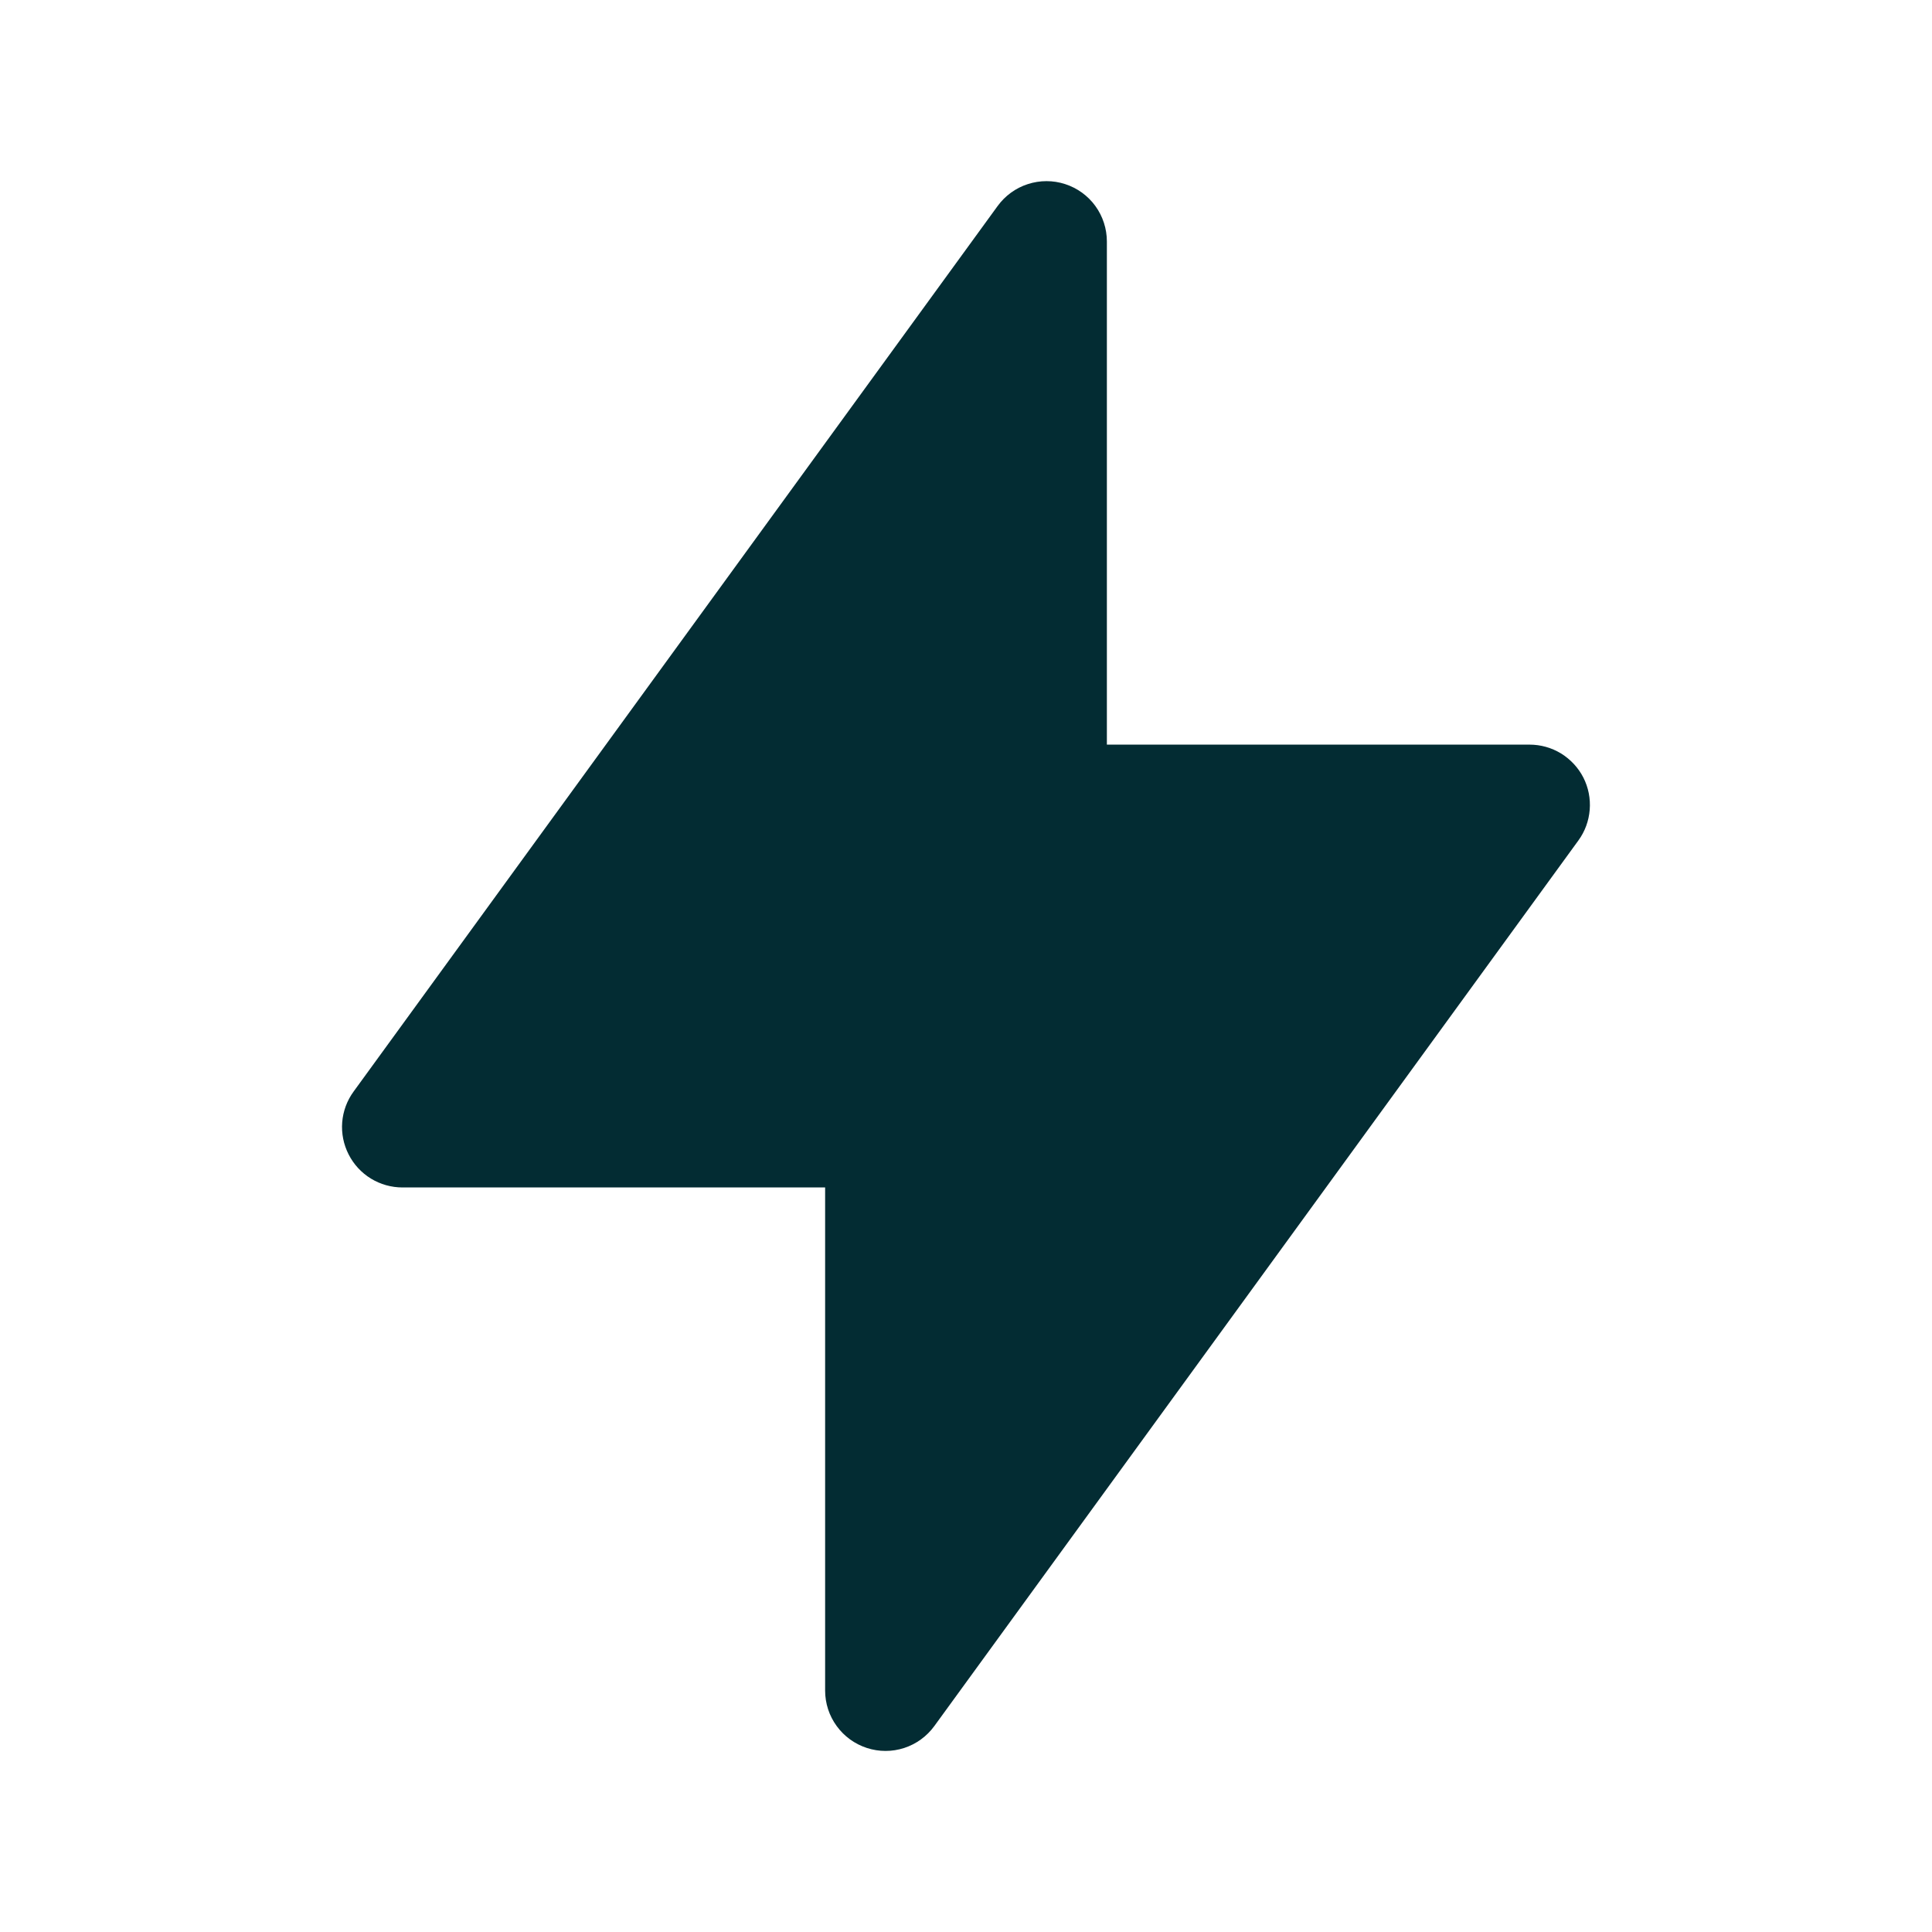 <svg width="24" height="24" viewBox="0 0 24 24" fill="none" xmlns="http://www.w3.org/2000/svg">
<path fill-rule="evenodd" clip-rule="evenodd" d="M13.232 2.287C13.383 2.336 13.514 2.431 13.607 2.559C13.7 2.687 13.75 2.842 13.75 3V9.25H19C19.139 9.25 19.274 9.288 19.392 9.36C19.51 9.433 19.606 9.536 19.669 9.659C19.732 9.783 19.759 9.921 19.748 10.059C19.737 10.197 19.689 10.329 19.607 10.441L11.607 21.441C11.514 21.569 11.383 21.665 11.232 21.714C11.082 21.763 10.919 21.763 10.769 21.714C10.618 21.665 10.487 21.57 10.394 21.442C10.3 21.314 10.25 21.159 10.25 21.001V14.751H5C4.862 14.751 4.726 14.713 4.608 14.641C4.489 14.568 4.394 14.465 4.331 14.341C4.268 14.218 4.24 14.079 4.251 13.941C4.262 13.803 4.311 13.671 4.393 13.559L12.393 2.559C12.486 2.431 12.618 2.335 12.768 2.287C12.919 2.238 13.082 2.238 13.232 2.287Z" fill="#032C33"/>
</svg>
